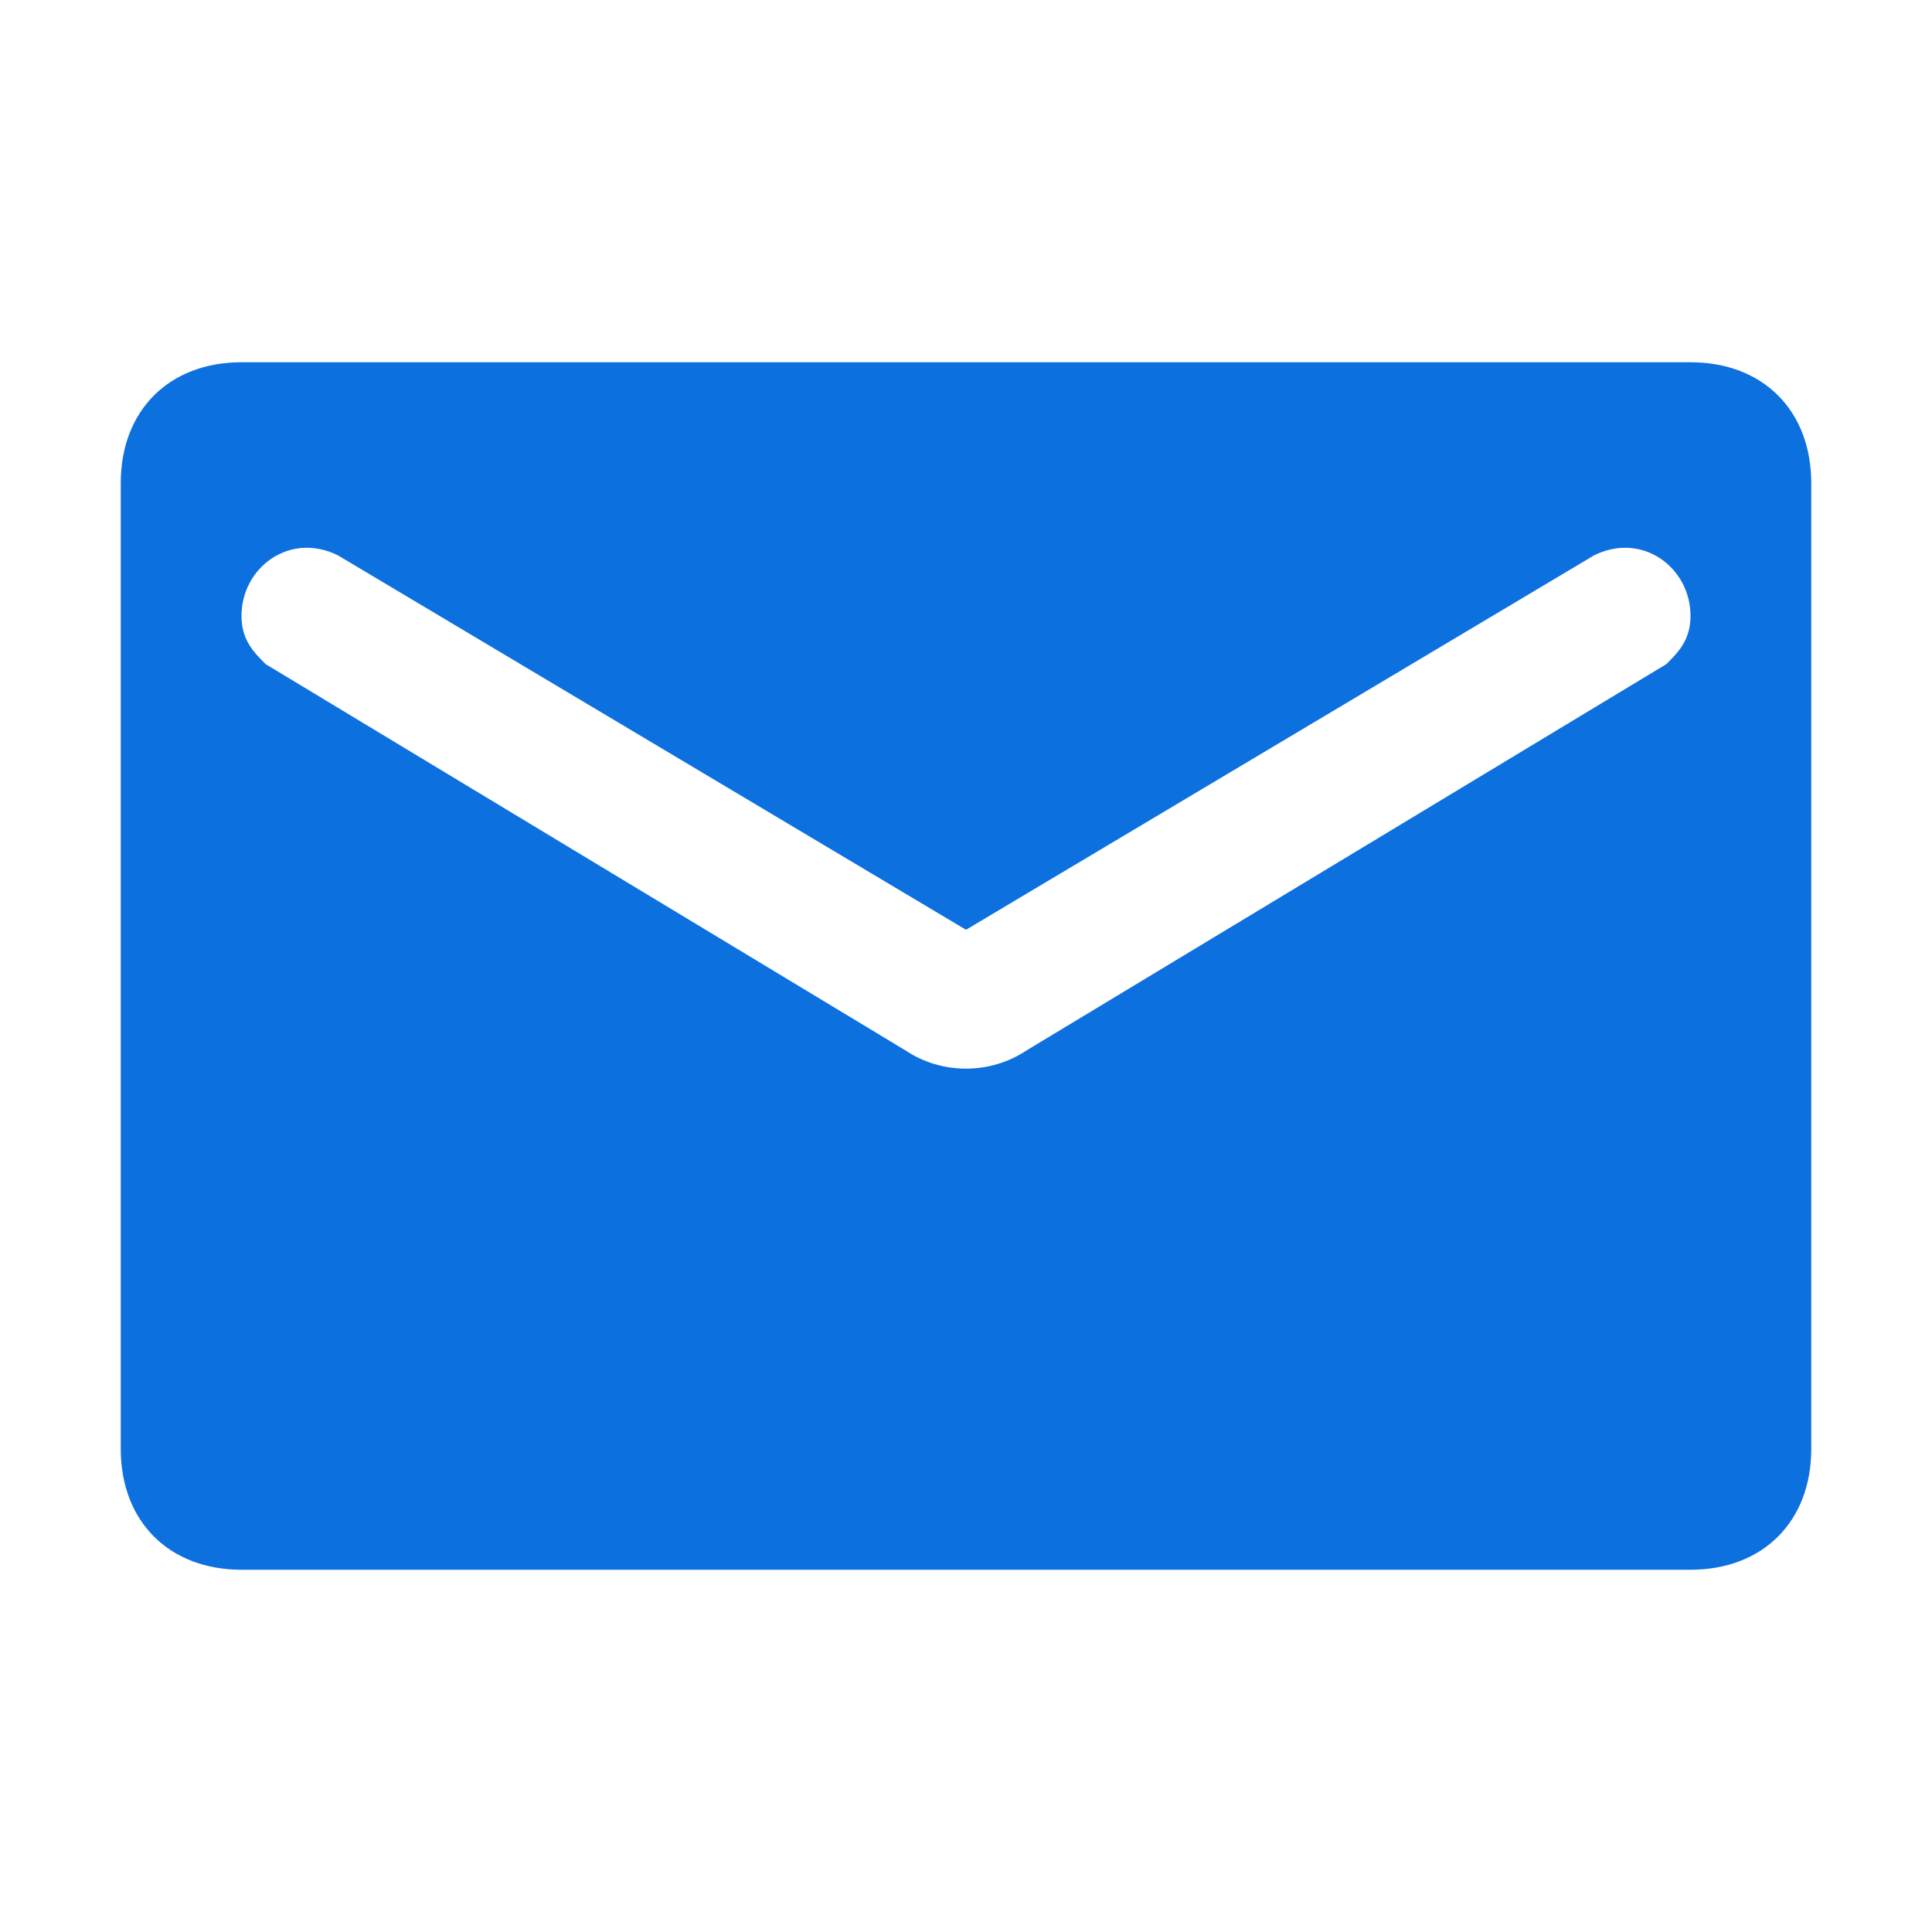 <svg width="16" height="16" viewBox="0 0 16 16" fill="none" xmlns="http://www.w3.org/2000/svg">
    <path d="M14 3H2C1.4 3 1 3.4 1 4V12C1 12.6 1.4 13 2 13H14C14.6 13 15 12.6 15 12V4C15 3.4 14.6 3 14 3ZM13.8 5.5L8.5 8.7C8.2 8.9 7.8 8.9 7.5 8.7L2.2 5.5C2.1 5.4 2 5.3 2 5.1C2 4.7 2.4 4.4 2.8 4.6L8 7.7L13.2 4.6C13.6 4.4 14 4.7 14 5.1C14 5.3 13.9 5.4 13.8 5.5Z" fill="#0D70DF"/>
</svg> 